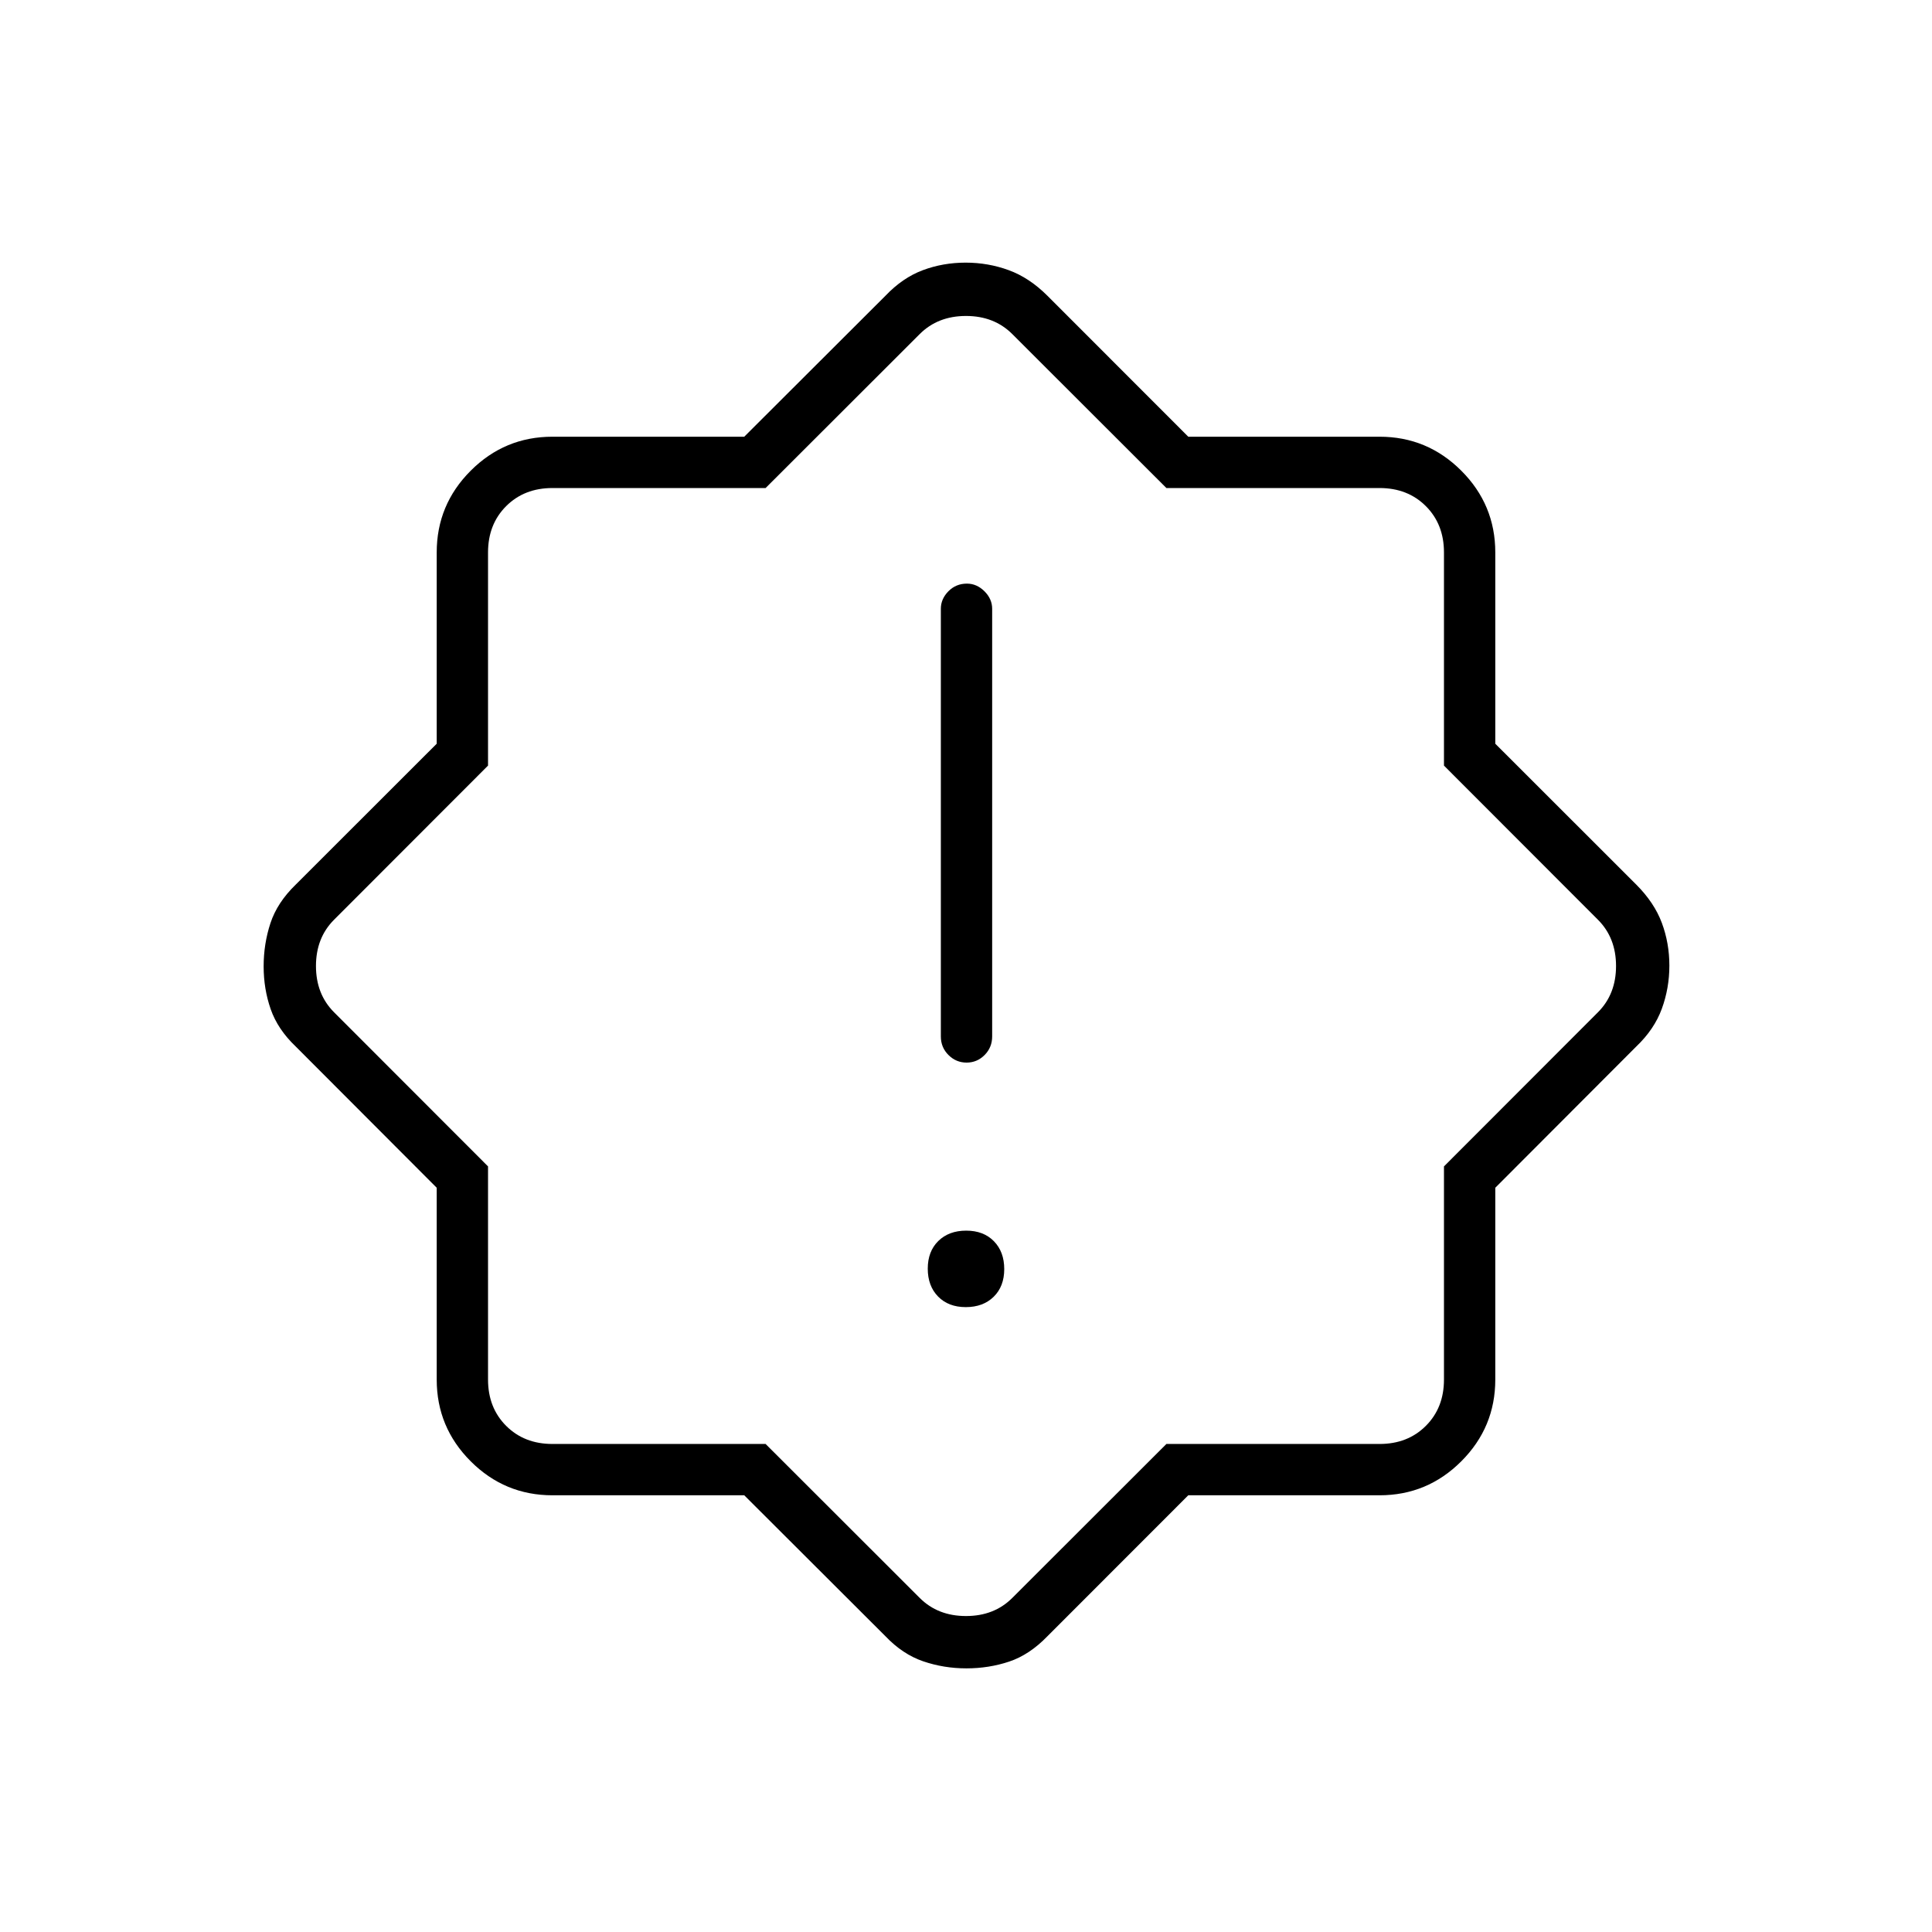 <svg xmlns="http://www.w3.org/2000/svg" height="24" viewBox="0 -960 960 960" width="24"><path d="M479.89-310.5q8.61 0 13.86-5.14 5.25-5.15 5.25-13.75 0-8.61-5.14-13.86-5.15-5.25-13.75-5.25-8.61 0-13.86 5.14-5.25 5.15-5.25 13.75 0 8.61 5.14 13.86 5.15 5.25 13.75 5.25Zm.4-121.5q5.21 0 8.96-3.77Q493-439.55 493-445v-212.5q0-4.88-3.82-8.69-3.83-3.81-8.72-3.81-5.46 0-9.21 3.81-3.75 3.81-3.75 8.69V-445q0 5.45 3.79 9.23 3.78 3.77 9 3.77ZM369.81-217H274.5q-23.72 0-40.61-16.89T217-274.5v-95.31l-70-70.13q-9-8.56-12.5-18.62-3.5-10.05-3.5-21.25 0-11.19 3.38-21.47T147-520.5l70-69.95v-95.05q0-23.72 16.89-40.61T274.5-743h95.31l70.13-70q8.56-9 18.62-12.75 10.05-3.75 21.25-3.75 11.19 0 21.44 3.75Q511.5-822 520.5-813l69.95 70h95.05q23.72 0 40.61 16.89T743-685.5v95.05l70 69.95q9 9 12.75 19.06 3.75 10.05 3.75 21.25 0 11.19-3.75 21.44Q822-448.5 813-439.94l-70 70.13v95.31q0 23.72-16.89 40.61T685.5-217h-95.05l-69.95 70q-8.93 9.24-19.01 12.62-10.08 3.38-21.3 3.38-11.2 0-21.45-3.5-10.24-3.5-18.8-12.5l-70.13-70Zm10.61-25.5L457-166q9 9 23 9t23-9l76.58-76.5H685.5q14 0 23-9t9-23v-105.92L794-457q9-9 9-23t-9-23l-76.5-76.58V-685.5q0-14-9-23t-23-9H579.58L503-794q-9-9-23-9t-23 9l-76.58 76.5H274.5q-14 0-23 9t-9 23v105.92L166-503q-9 9-9 23t9 23l76.5 76.58v105.92q0 14 9 23t23 9h105.92ZM480-480Z"/></svg>